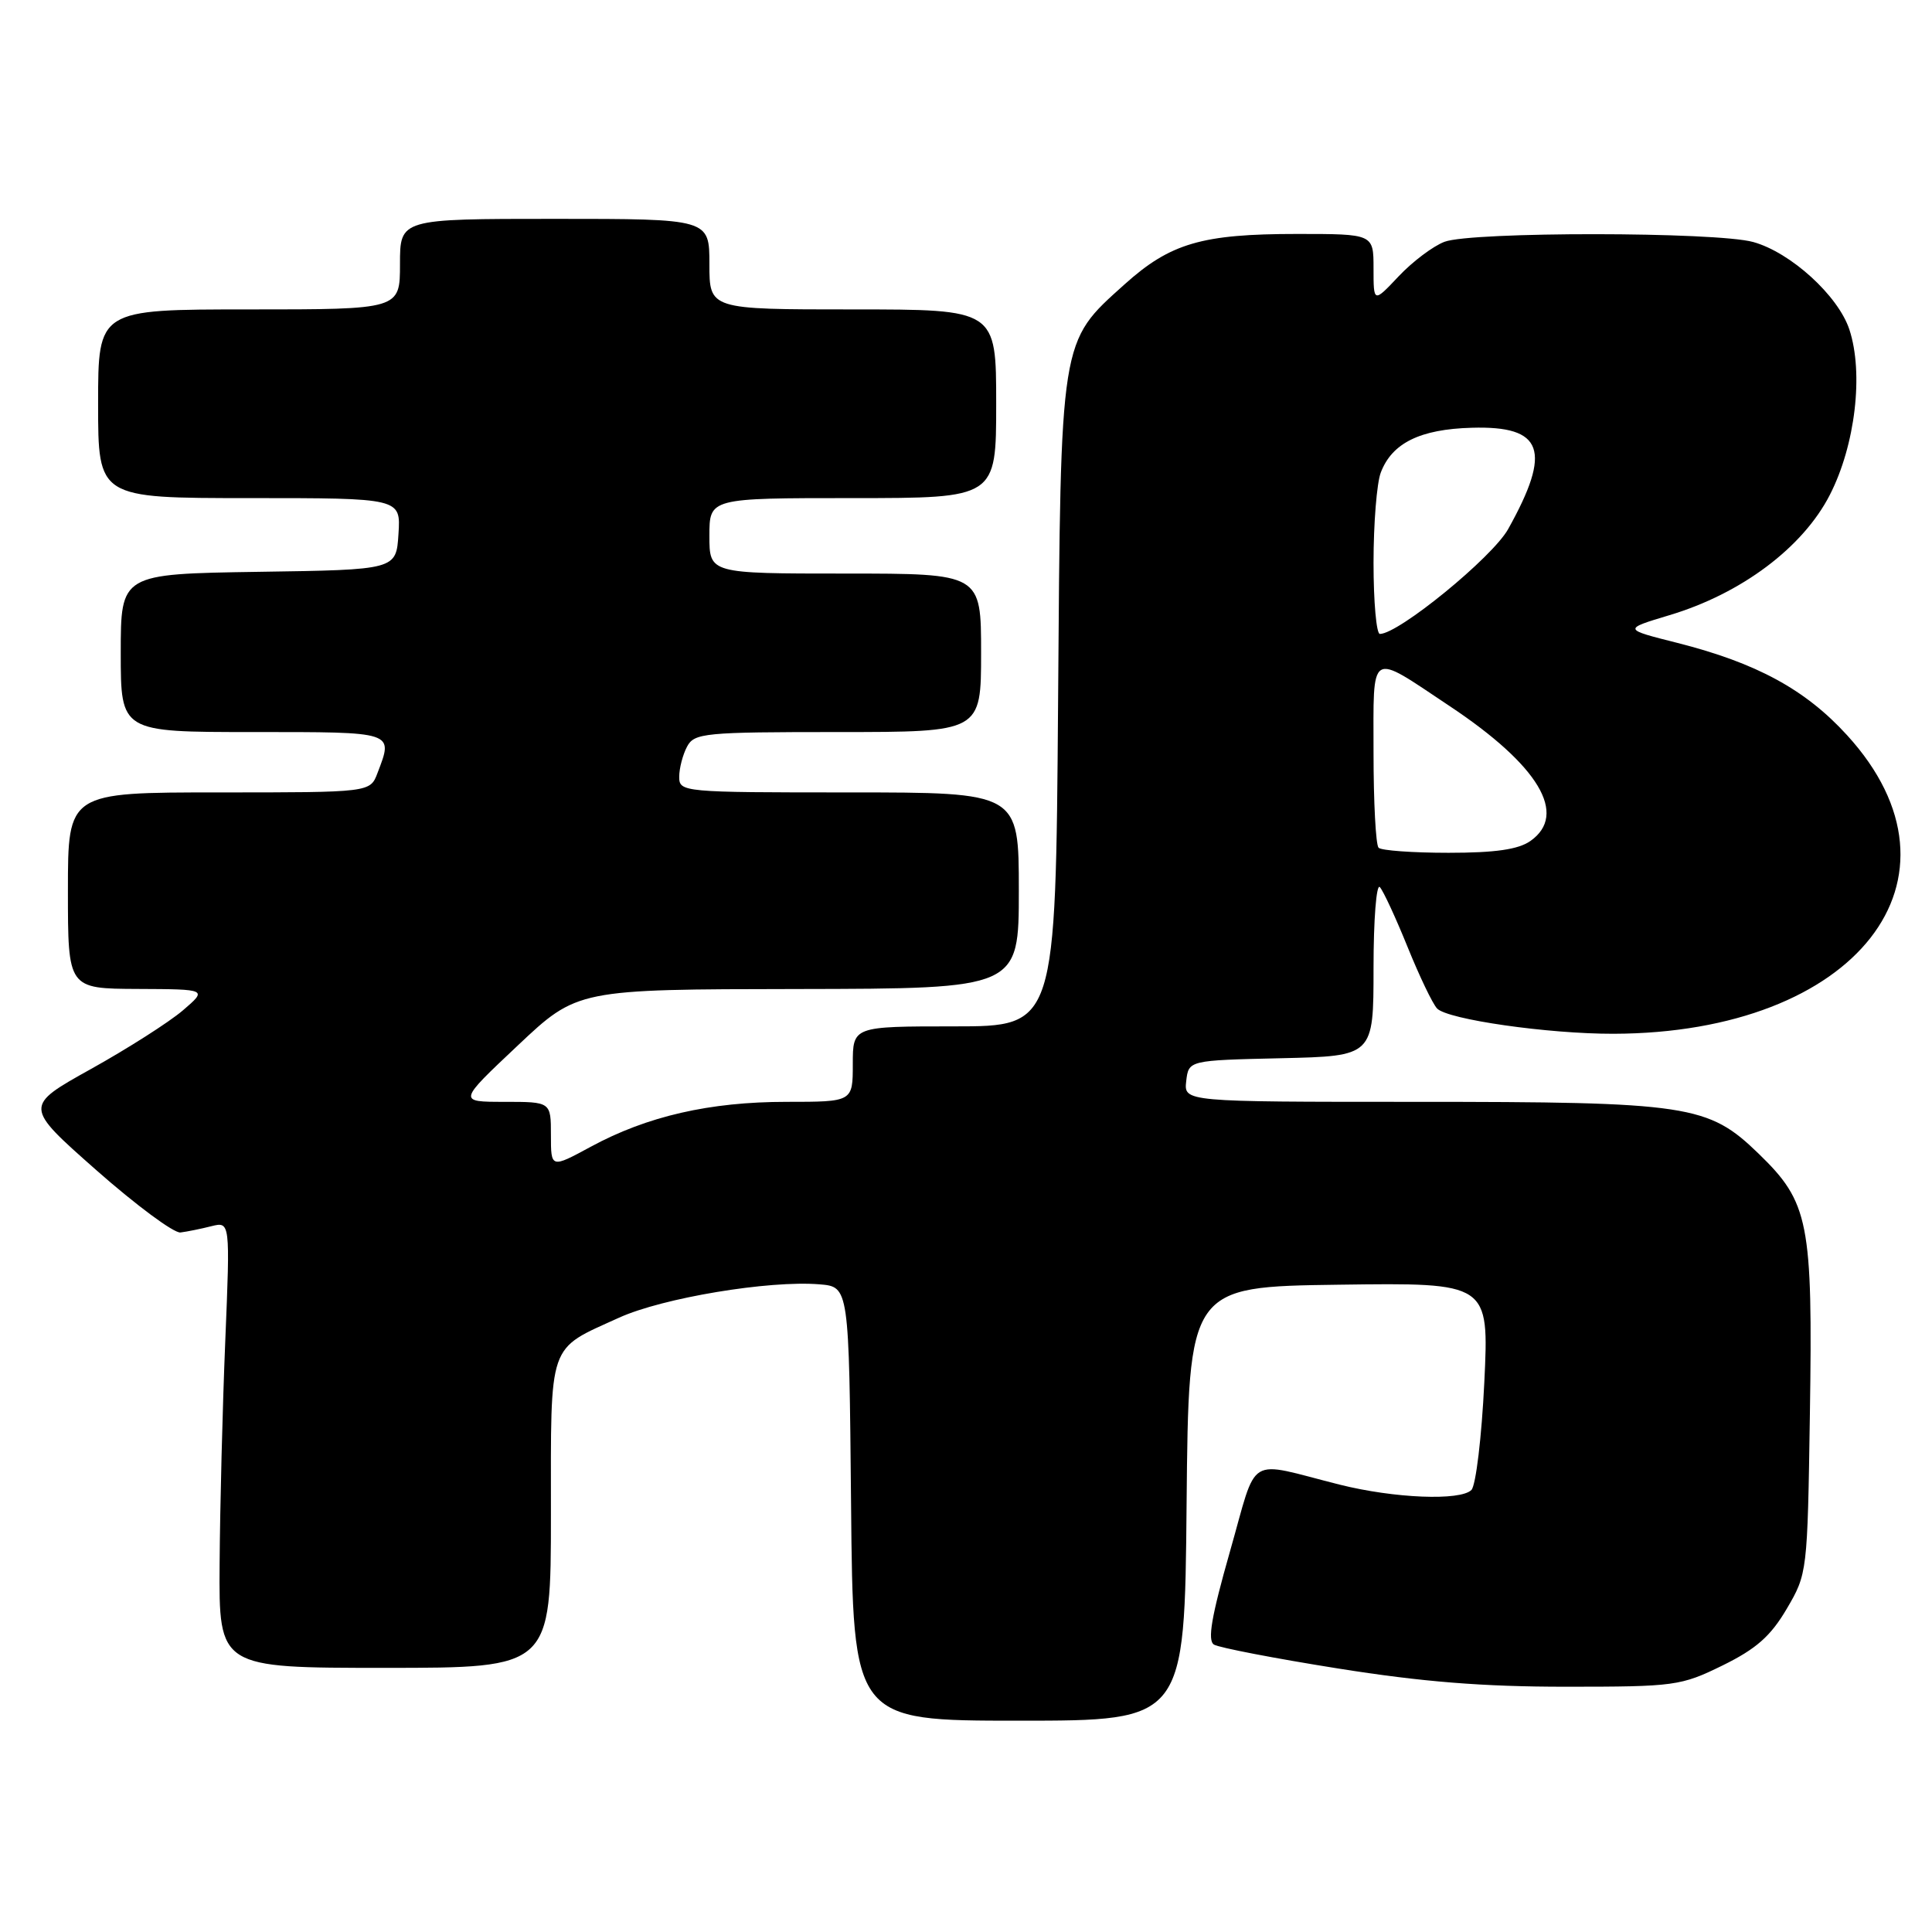 <?xml version="1.0" encoding="UTF-8" standalone="no"?>
<!DOCTYPE svg PUBLIC "-//W3C//DTD SVG 1.1//EN" "http://www.w3.org/Graphics/SVG/1.1/DTD/svg11.dtd" >
<svg xmlns="http://www.w3.org/2000/svg" xmlns:xlink="http://www.w3.org/1999/xlink" version="1.1" viewBox="0 0 256 256">
 <g >
 <path fill="currentColor"
d=" M 157.23 199.25 C 157.50 170.50 157.50 170.50 177.41 170.23 C 197.31 169.96 197.31 169.96 196.68 183.15 C 196.33 190.41 195.56 196.83 194.97 197.43 C 193.50 198.89 184.76 198.54 177.50 196.72 C 164.95 193.56 166.72 192.48 162.97 205.60 C 160.52 214.21 159.97 217.37 160.86 217.92 C 161.52 218.32 168.91 219.75 177.28 221.08 C 188.46 222.86 196.48 223.50 207.50 223.50 C 221.93 223.50 222.72 223.39 228.25 220.68 C 232.71 218.49 234.62 216.80 236.75 213.18 C 239.48 208.53 239.50 208.36 239.82 187.37 C 240.21 161.89 239.70 159.33 233.02 152.86 C 226.33 146.38 223.82 146.00 187.38 146.00 C 156.87 146.00 156.87 146.00 157.18 143.25 C 157.50 140.50 157.50 140.50 169.75 140.22 C 182.00 139.94 182.00 139.94 182.00 128.27 C 182.00 121.85 182.38 117.03 182.84 117.55 C 183.31 118.07 184.96 121.65 186.52 125.50 C 188.08 129.35 189.83 133.01 190.42 133.63 C 191.81 135.09 205.15 137.00 213.79 136.98 C 246.01 136.90 262.07 116.37 244.74 97.41 C 239.22 91.36 232.75 87.85 222.27 85.19 C 215.04 83.37 215.04 83.37 221.19 81.52 C 230.73 78.67 238.89 72.55 242.46 65.58 C 245.84 58.99 246.96 49.45 245.05 43.66 C 243.57 39.18 237.28 33.45 232.32 32.07 C 227.39 30.70 194.98 30.68 191.40 32.04 C 189.89 32.61 187.16 34.67 185.33 36.61 C 182.00 40.14 182.00 40.14 182.00 35.57 C 182.00 31.00 182.00 31.00 171.87 31.00 C 159.27 31.00 155.08 32.22 149.01 37.68 C 140.41 45.41 140.55 44.51 140.20 93.25 C 139.88 136.00 139.88 136.00 126.44 136.00 C 113.00 136.00 113.00 136.00 113.00 141.00 C 113.00 146.00 113.00 146.00 104.21 146.00 C 94.04 146.00 85.75 147.90 78.28 151.95 C 73.00 154.81 73.00 154.81 73.00 150.40 C 73.00 146.00 73.00 146.00 66.84 146.00 C 60.68 146.00 60.68 146.00 68.59 138.55 C 76.50 131.09 76.50 131.09 105.75 131.05 C 135.00 131.00 135.00 131.00 135.00 118.00 C 135.00 105.00 135.00 105.00 112.50 105.00 C 90.43 105.00 90.00 104.96 90.00 102.93 C 90.00 101.80 90.47 100.00 91.04 98.93 C 92.00 97.13 93.31 97.00 111.04 97.00 C 130.00 97.00 130.00 97.00 130.00 86.50 C 130.00 76.00 130.00 76.00 112.00 76.00 C 94.00 76.00 94.00 76.00 94.00 71.00 C 94.00 66.00 94.00 66.00 113.00 66.00 C 132.00 66.00 132.00 66.00 132.00 53.50 C 132.00 41.00 132.00 41.00 113.00 41.00 C 94.00 41.00 94.00 41.00 94.00 35.00 C 94.00 29.00 94.00 29.00 73.50 29.00 C 53.00 29.00 53.00 29.00 53.00 35.00 C 53.00 41.00 53.00 41.00 33.00 41.00 C 13.00 41.00 13.00 41.00 13.00 53.50 C 13.00 66.00 13.00 66.00 33.05 66.00 C 53.11 66.00 53.11 66.00 52.80 70.75 C 52.50 75.50 52.50 75.50 34.25 75.77 C 16.00 76.05 16.00 76.05 16.00 86.52 C 16.00 97.00 16.00 97.00 33.50 97.00 C 52.43 97.00 52.13 96.90 50.02 102.43 C 49.05 105.00 49.05 105.00 29.02 105.00 C 9.00 105.00 9.00 105.00 9.00 118.00 C 9.00 131.00 9.00 131.00 18.25 131.04 C 27.50 131.08 27.50 131.08 24.21 133.90 C 22.39 135.45 16.92 138.94 12.05 141.65 C 3.18 146.59 3.18 146.59 12.75 155.04 C 18.02 159.69 23.04 163.41 23.91 163.31 C 24.79 163.20 26.62 162.83 28.00 162.48 C 30.50 161.86 30.50 161.86 29.85 177.68 C 29.49 186.38 29.15 199.69 29.10 207.25 C 29.00 221.00 29.00 221.00 51.00 221.00 C 73.00 221.00 73.00 221.00 73.00 200.65 C 73.00 177.53 72.51 178.93 82.03 174.60 C 87.79 171.98 101.89 169.63 108.58 170.18 C 112.50 170.50 112.50 170.50 112.77 199.25 C 113.03 228.00 113.03 228.00 135.00 228.00 C 156.97 228.00 156.97 228.00 157.23 199.25 Z  M 182.67 112.33 C 182.30 111.97 182.00 106.29 182.00 99.73 C 182.00 85.95 181.30 86.38 192.07 93.55 C 203.91 101.42 207.80 107.92 202.78 111.44 C 201.18 112.56 198.12 113.00 191.94 113.00 C 187.21 113.00 183.03 112.70 182.67 112.33 Z  M 182.00 74.57 C 182.00 69.38 182.43 64.00 182.96 62.62 C 184.44 58.71 188.16 56.87 195.01 56.68 C 204.50 56.40 205.67 59.66 199.83 70.12 C 197.74 73.86 185.33 84.00 182.84 84.00 C 182.38 84.00 182.00 79.75 182.00 74.57 Z "/>
</g>
</svg>